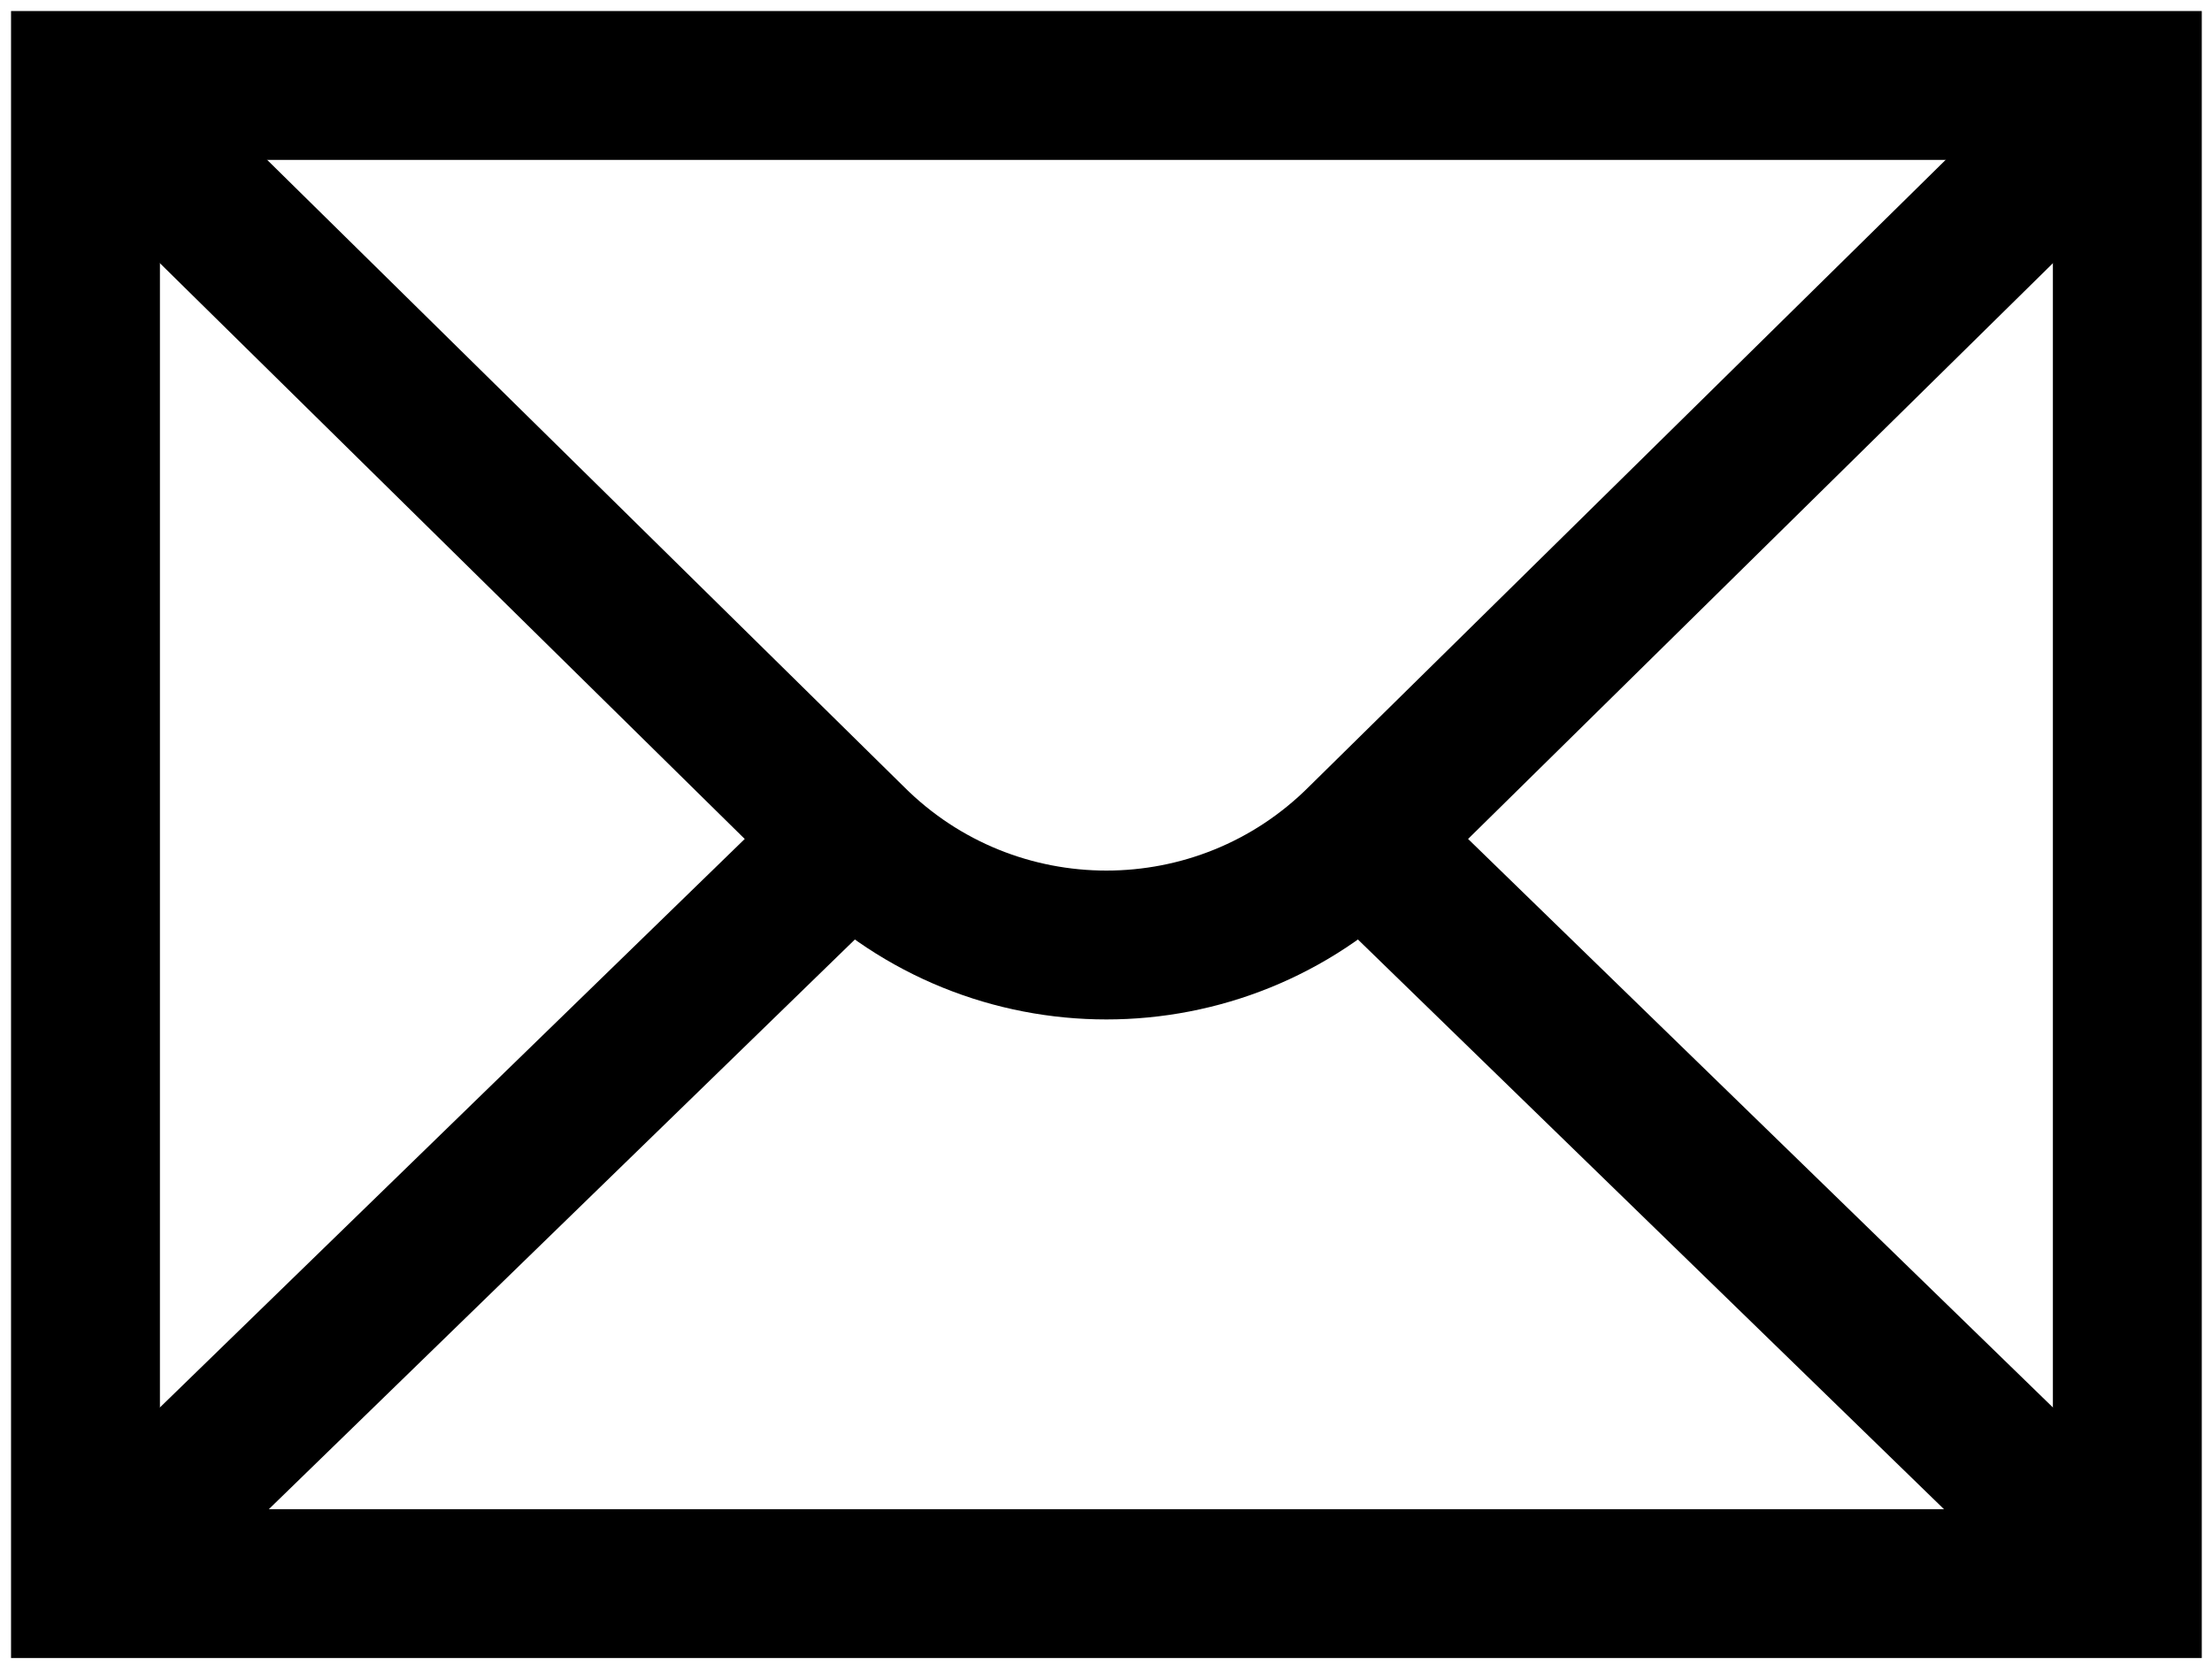 <?xml version="1.0" encoding="UTF-8"?>
<!DOCTYPE svg PUBLIC "-//W3C//DTD SVG 1.1//EN" "http://www.w3.org/Graphics/SVG/1.1/DTD/svg11.dtd">
<svg version="1.1" xmlns="http://www.w3.org/2000/svg" xmlns:xlink="http://www.w3.org/1999/xlink" x="0" y="0" width="104" height="79" viewBox="0, 0, 104, 79">
  <g id="Layer_1">
    <path d="M4.019,4.019 L100.019,4.019 L100.019,74.466 L4.019,74.466 L4.019,4.019 z" fill-opacity="0" stroke="#000000" stroke-width="7"/>
    <path d="M4.019,4.019 L40.019,39.466 C46.646,46.094 57.391,46.094 64.019,39.466 L100.019,4.019" fill-opacity="0" stroke="#000000" stroke-width="7"/>
    <path d="M4.019,74.466 L40.019,39.466" fill-opacity="0" stroke="#000000" stroke-width="7"/>
    <path d="M100.019,74.466 L64.019,39.466" fill-opacity="0" stroke="#000000" stroke-width="7"/>
  </g>
</svg>
